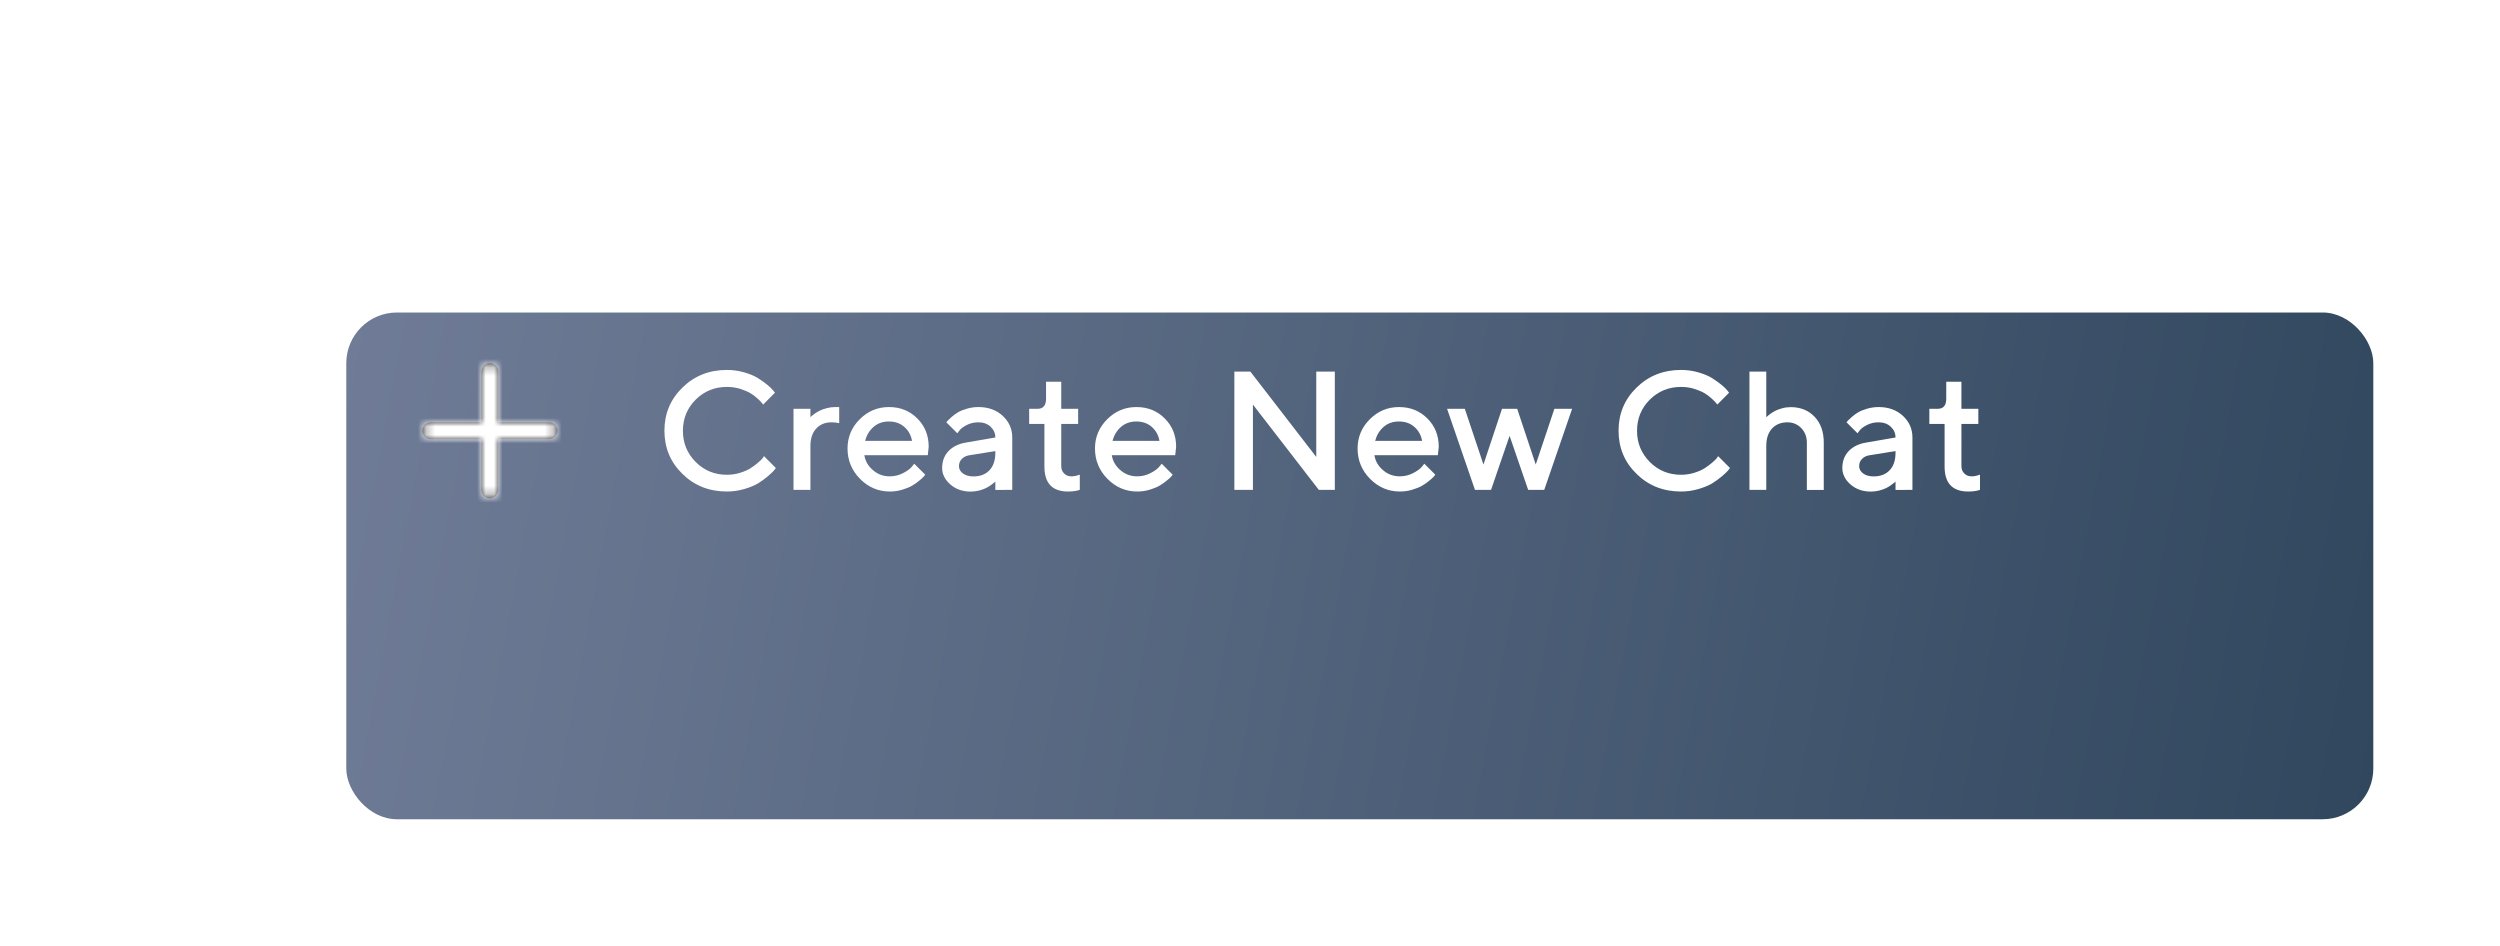 <svg width="296" height="112" viewBox="0 0 296 112" fill="none" xmlns="http://www.w3.org/2000/svg">
<g filter="url(#filter0_ddd)">
<rect x="21" y="21" width="240" height="60" rx="6" fill="url(#paint0_linear)"/>
</g>
<path d="M86.07 43.801C83.971 43.801 82.213 44.504 80.797 45.891C79.371 47.287 78.668 48.986 78.668 50.998C78.668 53.01 79.371 54.719 80.797 56.105C82.213 57.502 83.971 58.195 86.07 58.195C86.773 58.195 87.457 58.098 88.121 57.902C88.785 57.707 89.332 57.482 89.742 57.238C90.152 56.984 90.543 56.701 90.914 56.389C91.285 56.066 91.519 55.842 91.627 55.715C91.734 55.588 91.812 55.49 91.861 55.412L90.455 54.006L90.299 54.25C90.182 54.397 89.996 54.572 89.742 54.787C89.488 55.002 89.205 55.217 88.873 55.432C88.541 55.647 88.131 55.822 87.633 55.978C87.135 56.135 86.607 56.213 86.061 56.213C84.606 56.213 83.375 55.705 82.369 54.699C81.363 53.684 80.856 52.453 80.856 51.008C80.856 49.553 81.363 48.322 82.369 47.316C83.385 46.31 84.615 45.812 86.061 45.812C86.607 45.812 87.135 45.881 87.623 46.037C88.111 46.193 88.512 46.359 88.814 46.535C89.127 46.711 89.41 46.926 89.674 47.17C89.947 47.424 90.113 47.59 90.191 47.688C90.269 47.785 90.318 47.853 90.357 47.902L91.754 46.496L91.539 46.223C91.393 46.037 91.158 45.812 90.836 45.549C90.523 45.295 90.152 45.031 89.723 44.758C89.293 44.494 88.756 44.27 88.102 44.084C87.457 43.898 86.773 43.801 86.07 43.801ZM99.361 50.1V48.195H98.863C98.531 48.195 98.199 48.244 97.867 48.332C97.535 48.42 97.272 48.518 97.057 48.625C96.842 48.732 96.647 48.85 96.451 48.986C96.266 49.123 96.139 49.211 96.08 49.27L95.953 49.397V48.4H93.951V58H95.953V52.805C95.953 51.926 96.188 51.232 96.637 50.744C97.086 50.256 97.691 50.002 98.453 50.002C98.785 50.002 99.088 50.041 99.361 50.1ZM109.85 53.898L109.957 52.902C109.957 51.555 109.508 50.441 108.609 49.543C107.711 48.645 106.598 48.195 105.25 48.195C103.902 48.195 102.75 48.684 101.793 49.641C100.836 50.598 100.348 51.75 100.348 53.098C100.348 54.504 100.846 55.705 101.832 56.701C102.818 57.697 103.99 58.195 105.348 58.195C105.855 58.195 106.354 58.127 106.832 57.98C107.311 57.834 107.701 57.678 107.994 57.502C108.297 57.326 108.58 57.131 108.844 56.906C109.117 56.682 109.293 56.525 109.371 56.428C109.449 56.33 109.508 56.262 109.547 56.203L108.248 54.904L107.945 55.275C107.75 55.52 107.408 55.764 106.92 56.018C106.432 56.272 105.914 56.398 105.348 56.398C104.576 56.398 103.912 56.154 103.346 55.656C102.779 55.168 102.447 54.582 102.34 53.898H109.85ZM105.24 49.904C105.982 49.904 106.588 50.119 107.076 50.549C107.564 50.978 107.867 51.525 107.984 52.199H102.428C102.604 51.525 102.936 50.978 103.424 50.549C103.912 50.119 104.518 49.904 105.24 49.904ZM119.85 58V51.799C119.85 50.783 119.469 49.934 118.727 49.24C117.975 48.547 117.018 48.195 115.846 48.195C115.377 48.195 114.918 48.264 114.479 48.391C114.039 48.518 113.688 48.664 113.424 48.82C113.15 48.986 112.896 49.172 112.662 49.377C112.428 49.582 112.271 49.728 112.203 49.807C112.135 49.885 112.086 49.953 112.047 50.002L113.346 51.301L113.609 50.959C113.766 50.744 114.049 50.539 114.459 50.324C114.869 50.109 115.338 50.002 115.846 50.002C116.432 50.002 116.91 50.178 117.281 50.52C117.652 50.871 117.848 51.291 117.848 51.799L114.342 52.404C113.473 52.551 112.789 52.893 112.291 53.42C111.793 53.957 111.549 54.621 111.549 55.412C111.549 56.135 111.871 56.789 112.516 57.355C113.16 57.922 113.971 58.205 114.947 58.205C115.279 58.205 115.602 58.156 115.934 58.078C116.256 57.99 116.529 57.893 116.744 57.785C116.959 57.678 117.154 57.56 117.34 57.424C117.525 57.287 117.652 57.199 117.711 57.141C117.77 57.082 117.818 57.033 117.848 57.014V58.01L119.85 58ZM115.25 56.408C114.723 56.408 114.312 56.281 114 56.047C113.688 55.803 113.541 55.52 113.541 55.197C113.541 54.855 113.648 54.572 113.873 54.348C114.088 54.113 114.381 53.967 114.742 53.908L117.848 53.41V53.605C117.848 54.504 117.613 55.188 117.154 55.676C116.695 56.164 116.061 56.408 115.25 56.408ZM123.854 47.199C123.854 48 123.521 48.4 122.857 48.4H121.852V50.197H123.658V55.197C123.648 57.199 124.576 58.195 126.441 58.195C126.988 58.195 127.457 58.137 127.848 58V56.203L127.701 56.242C127.613 56.281 127.486 56.32 127.32 56.35C127.154 56.389 126.998 56.398 126.842 56.398C126.5 56.398 126.217 56.291 125.992 56.057C125.758 55.832 125.65 55.539 125.65 55.178V50.197H127.652V48.4H125.65V45.197H123.854V47.199ZM139.146 53.898L139.254 52.902C139.254 51.555 138.805 50.441 137.906 49.543C137.008 48.645 135.895 48.195 134.547 48.195C133.199 48.195 132.047 48.684 131.09 49.641C130.133 50.598 129.645 51.75 129.645 53.098C129.645 54.504 130.143 55.705 131.129 56.701C132.115 57.697 133.287 58.195 134.645 58.195C135.152 58.195 135.65 58.127 136.129 57.98C136.607 57.834 136.998 57.678 137.291 57.502C137.594 57.326 137.877 57.131 138.141 56.906C138.414 56.682 138.59 56.525 138.668 56.428C138.746 56.33 138.805 56.262 138.844 56.203L137.545 54.904L137.242 55.275C137.047 55.52 136.705 55.764 136.217 56.018C135.729 56.272 135.211 56.398 134.645 56.398C133.873 56.398 133.209 56.154 132.643 55.656C132.076 55.168 131.744 54.582 131.637 53.898H139.146ZM134.537 49.904C135.279 49.904 135.885 50.119 136.373 50.549C136.861 50.978 137.164 51.525 137.281 52.199H131.725C131.9 51.525 132.232 50.978 132.721 50.549C133.209 50.119 133.814 49.904 134.537 49.904ZM155.846 43.996V54.103L148.043 43.996H146.148V58H148.346V47.902L156.148 58H158.043V43.996H155.846ZM170.24 53.898L170.348 52.902C170.348 51.555 169.898 50.441 169 49.543C168.102 48.645 166.988 48.195 165.641 48.195C164.293 48.195 163.141 48.684 162.184 49.641C161.227 50.598 160.738 51.75 160.738 53.098C160.738 54.504 161.236 55.705 162.223 56.701C163.209 57.697 164.381 58.195 165.738 58.195C166.246 58.195 166.744 58.127 167.223 57.98C167.701 57.834 168.092 57.678 168.385 57.502C168.688 57.326 168.971 57.131 169.234 56.906C169.508 56.682 169.684 56.525 169.762 56.428C169.84 56.33 169.898 56.262 169.938 56.203L168.639 54.904L168.336 55.275C168.141 55.52 167.799 55.764 167.311 56.018C166.822 56.272 166.305 56.398 165.738 56.398C164.967 56.398 164.303 56.154 163.736 55.656C163.17 55.168 162.838 54.582 162.73 53.898H170.24ZM165.631 49.904C166.373 49.904 166.979 50.119 167.467 50.549C167.955 50.978 168.258 51.525 168.375 52.199H162.818C162.994 51.525 163.326 50.978 163.814 50.549C164.303 50.119 164.908 49.904 165.631 49.904ZM177.838 48.4L175.641 55.002L173.434 48.4H171.334L174.635 58H176.539L178.736 51.603L180.934 58H182.838L186.139 48.4H184.039L181.832 55.002L179.635 48.4H177.838ZM199.039 43.801C196.939 43.801 195.182 44.504 193.766 45.891C192.34 47.287 191.637 48.986 191.637 50.998C191.637 53.01 192.34 54.719 193.766 56.105C195.182 57.502 196.939 58.195 199.039 58.195C199.742 58.195 200.426 58.098 201.09 57.902C201.754 57.707 202.301 57.482 202.711 57.238C203.121 56.984 203.512 56.701 203.883 56.389C204.254 56.066 204.488 55.842 204.596 55.715C204.703 55.588 204.781 55.49 204.83 55.412L203.424 54.006L203.268 54.25C203.15 54.397 202.965 54.572 202.711 54.787C202.457 55.002 202.174 55.217 201.842 55.432C201.51 55.647 201.1 55.822 200.602 55.978C200.104 56.135 199.576 56.213 199.029 56.213C197.574 56.213 196.344 55.705 195.338 54.699C194.332 53.684 193.824 52.453 193.824 51.008C193.824 49.553 194.332 48.322 195.338 47.316C196.354 46.31 197.584 45.812 199.029 45.812C199.576 45.812 200.104 45.881 200.592 46.037C201.08 46.193 201.48 46.359 201.783 46.535C202.096 46.711 202.379 46.926 202.643 47.17C202.916 47.424 203.082 47.59 203.16 47.688C203.238 47.785 203.287 47.853 203.326 47.902L204.723 46.496L204.508 46.223C204.361 46.037 204.127 45.812 203.805 45.549C203.492 45.295 203.121 45.031 202.691 44.758C202.262 44.494 201.725 44.27 201.07 44.084C200.426 43.898 199.742 43.801 199.039 43.801ZM209.127 43.996H207.135V58H209.127V52.805C209.127 51.926 209.352 51.232 209.801 50.744C210.25 50.256 210.865 50.002 211.627 50.002C212.281 50.002 212.828 50.236 213.268 50.685C213.707 51.145 213.932 51.721 213.932 52.414V58.01H215.934V52.414C215.934 51.125 215.572 50.109 214.85 49.348C214.127 48.586 213.18 48.205 212.027 48.205C211.695 48.205 211.363 48.244 211.041 48.332C210.709 48.42 210.445 48.518 210.23 48.625C210.016 48.732 209.811 48.85 209.625 48.986C209.439 49.123 209.312 49.221 209.254 49.279C209.195 49.338 209.146 49.377 209.127 49.406V43.996ZM226.432 58V51.799C226.432 50.783 226.051 49.934 225.309 49.24C224.557 48.547 223.6 48.195 222.428 48.195C221.959 48.195 221.5 48.264 221.061 48.391C220.621 48.518 220.27 48.664 220.006 48.82C219.732 48.986 219.479 49.172 219.244 49.377C219.01 49.582 218.854 49.728 218.785 49.807C218.717 49.885 218.668 49.953 218.629 50.002L219.928 51.301L220.191 50.959C220.348 50.744 220.631 50.539 221.041 50.324C221.451 50.109 221.92 50.002 222.428 50.002C223.014 50.002 223.492 50.178 223.863 50.52C224.234 50.871 224.43 51.291 224.43 51.799L220.924 52.404C220.055 52.551 219.371 52.893 218.873 53.42C218.375 53.957 218.131 54.621 218.131 55.412C218.131 56.135 218.453 56.789 219.098 57.355C219.742 57.922 220.553 58.205 221.529 58.205C221.861 58.205 222.184 58.156 222.516 58.078C222.838 57.99 223.111 57.893 223.326 57.785C223.541 57.678 223.736 57.56 223.922 57.424C224.107 57.287 224.234 57.199 224.293 57.141C224.352 57.082 224.4 57.033 224.43 57.014V58.01L226.432 58ZM221.832 56.408C221.305 56.408 220.895 56.281 220.582 56.047C220.27 55.803 220.123 55.52 220.123 55.197C220.123 54.855 220.23 54.572 220.455 54.348C220.67 54.113 220.963 53.967 221.324 53.908L224.43 53.41V53.605C224.43 54.504 224.195 55.188 223.736 55.676C223.277 56.164 222.643 56.408 221.832 56.408ZM230.436 47.199C230.436 48 230.104 48.4 229.439 48.4H228.434V50.197H230.24V55.197C230.23 57.199 231.158 58.195 233.023 58.195C233.57 58.195 234.039 58.137 234.43 58V56.203L234.283 56.242C234.195 56.281 234.068 56.32 233.902 56.35C233.736 56.389 233.58 56.398 233.424 56.398C233.082 56.398 232.799 56.291 232.574 56.057C232.34 55.832 232.232 55.539 232.232 55.178V50.197H234.234V48.4H232.232V45.197H230.436V47.199Z" fill="white"/>
<path fill-rule="evenodd" clip-rule="evenodd" d="M65 50H59V44C59 43.447 58.552 43 58 43C57.448 43 57 43.447 57 44V50H51C50.448 50 50 50.447 50 51C50 51.553 50.448 52 51 52H57V58C57 58.553 57.448 59 58 59C58.552 59 59 58.553 59 58V52H65C65.552 52 66 51.553 66 51C66 50.447 65.552 50 65 50Z" fill="#231F20"/>
<mask id="mask0" mask-type="alpha" maskUnits="userSpaceOnUse" x="50" y="43" width="16" height="16">
<path fill-rule="evenodd" clip-rule="evenodd" d="M65 50H59V44C59 43.447 58.552 43 58 43C57.448 43 57 43.447 57 44V50H51C50.448 50 50 50.447 50 51C50 51.553 50.448 52 51 52H57V58C57 58.553 57.448 59 58 59C58.552 59 59 58.553 59 58V52H65C65.552 52 66 51.553 66 51C66 50.447 65.552 50 65 50Z" fill="white"/>
</mask>
<g mask="url(#mask0)">
<rect x="46" y="39" width="24" height="24" fill="white"/>
</g>
<defs>
<filter id="filter0_ddd" x="0" y="0" width="296" height="112" filterUnits="userSpaceOnUse" color-interpolation-filters="sRGB">
<feFlood flood-opacity="0" result="BackgroundImageFix"/>
<feColorMatrix in="SourceAlpha" type="matrix" values="0 0 0 0 0 0 0 0 0 0 0 0 0 0 0 0 0 0 127 0"/>
<feOffset dx="10" dy="6"/>
<feGaussianBlur stdDeviation="12.5"/>
<feColorMatrix type="matrix" values="0 0 0 0 0.188 0 0 0 0 0.278 0 0 0 0 0.369 0 0 0 0.15 0"/>
<feBlend mode="normal" in2="BackgroundImageFix" result="effect1_dropShadow"/>
<feColorMatrix in="SourceAlpha" type="matrix" values="0 0 0 0 0 0 0 0 0 0 0 0 0 0 0 0 0 0 127 0"/>
<feOffset dx="4" dy="4"/>
<feGaussianBlur stdDeviation="12.5"/>
<feColorMatrix type="matrix" values="0 0 0 0 0.188 0 0 0 0 0.278 0 0 0 0 0.369 0 0 0 0.05 0"/>
<feBlend mode="normal" in2="effect1_dropShadow" result="effect2_dropShadow"/>
<feColorMatrix in="SourceAlpha" type="matrix" values="0 0 0 0 0 0 0 0 0 0 0 0 0 0 0 0 0 0 127 0"/>
<feOffset dx="6" dy="6"/>
<feGaussianBlur stdDeviation="12.5"/>
<feColorMatrix type="matrix" values="0 0 0 0 0.188 0 0 0 0 0.278 0 0 0 0 0.369 0 0 0 0.15 0"/>
<feBlend mode="normal" in2="effect2_dropShadow" result="effect3_dropShadow"/>
<feBlend mode="normal" in="SourceGraphic" in2="effect3_dropShadow" result="shape"/>
</filter>
<linearGradient id="paint0_linear" x1="21" y1="21" x2="263.722" y2="66.473" gradientUnits="userSpaceOnUse">
<stop stop-color="#707C97"/>
<stop offset="1" stop-color="#30475E"/>
</linearGradient>
</defs>
</svg>
